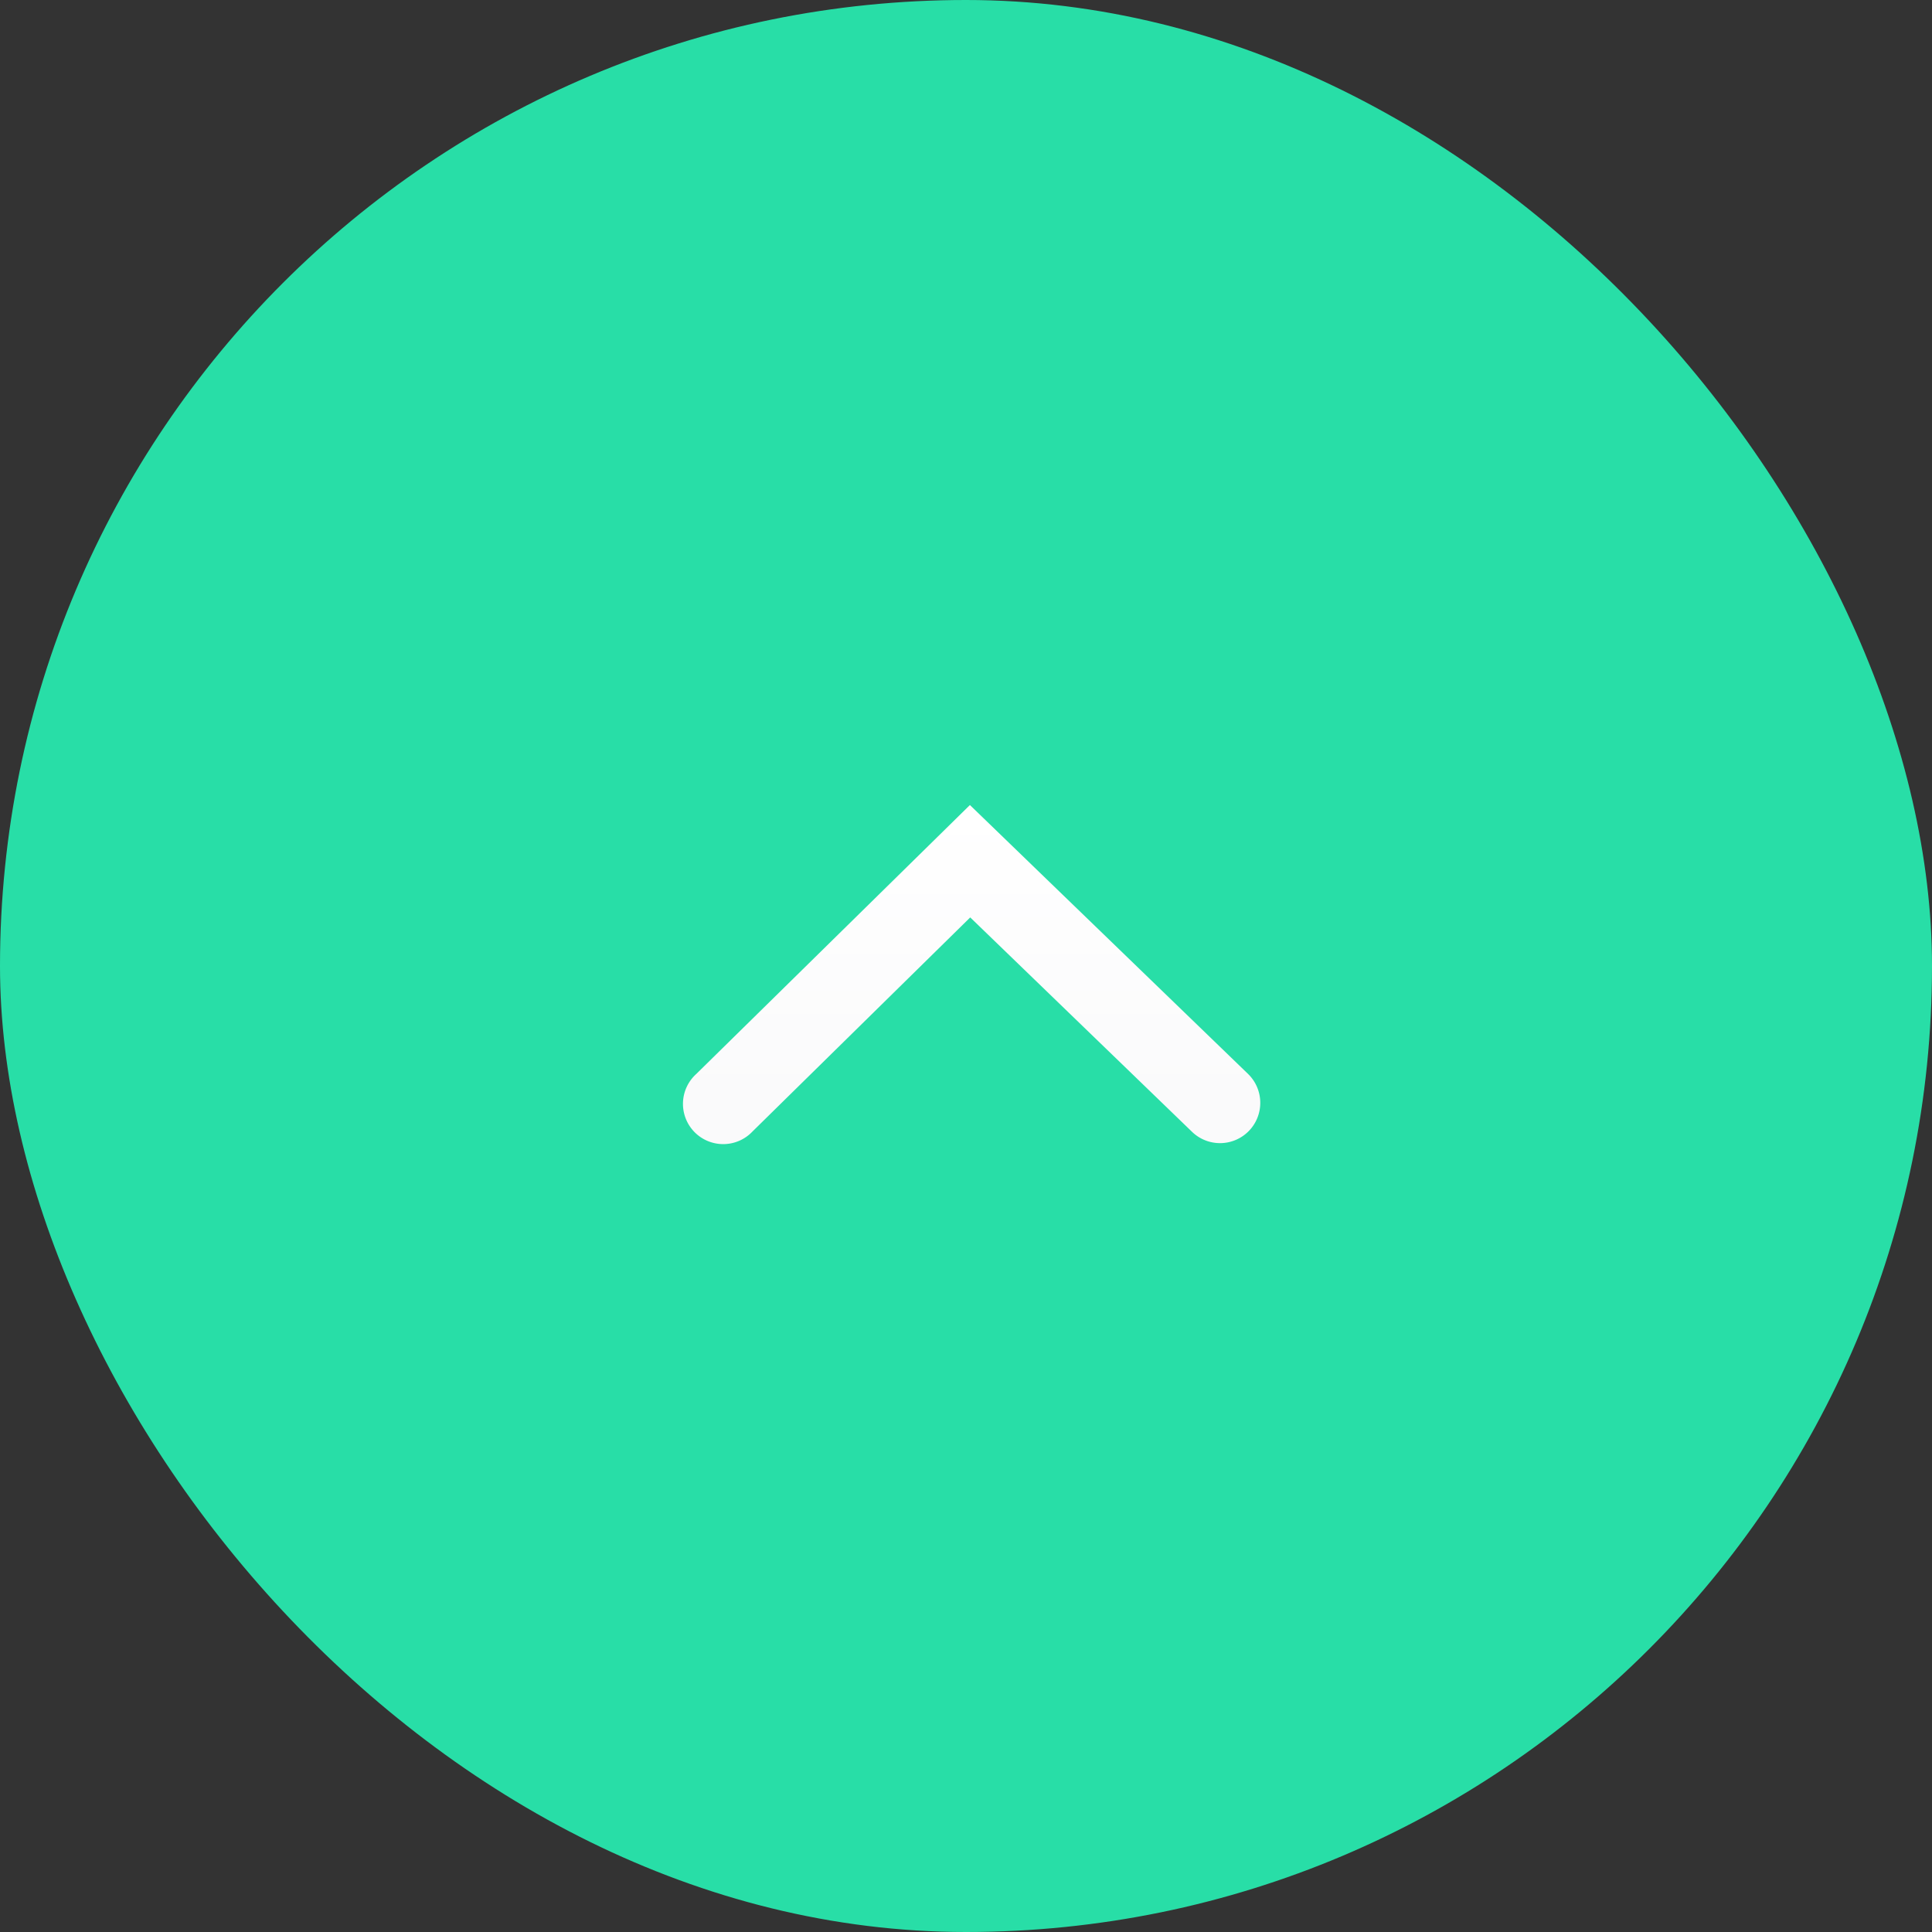<svg xmlns="http://www.w3.org/2000/svg" width="48" height="48" viewBox="0 0 48 48">
    <rect x="0" y="0" width="48" height="48" fill="#333333" stroke="none"/>
    <defs>
        <linearGradient id="ufn31s2awa" x1=".119" y1=".5" x2="1" y2=".5" gradientUnits="objectBoundingBox">
            <stop offset="0" stop-color="#fafafb"/>
            <stop offset="1" stop-color="#fff"/>
        </linearGradient>
    </defs>
    <g data-name="Group 25742">
        <g data-name="Group 25744" transform="translate(-1485 -9499)">
            <rect data-name="Rectangle 7093" width="48" height="48" rx="24" transform="translate(1485 9499)" style="fill:#28dea7"/>
            <path data-name="Path 38091" d="M362 743.935a1 1 0 0 1-.719-1.7l5.322-5.506-5.317-5.408a1 1 0 1 1 1.426-1.4l6.683 6.8-6.678 6.908a1 1 0 0 1-.717.306z" transform="rotate(-90 5330.386 4558.01)" style="fill:url(#ufn31s2awa)"/>
        </g>
    </g>
</svg>
